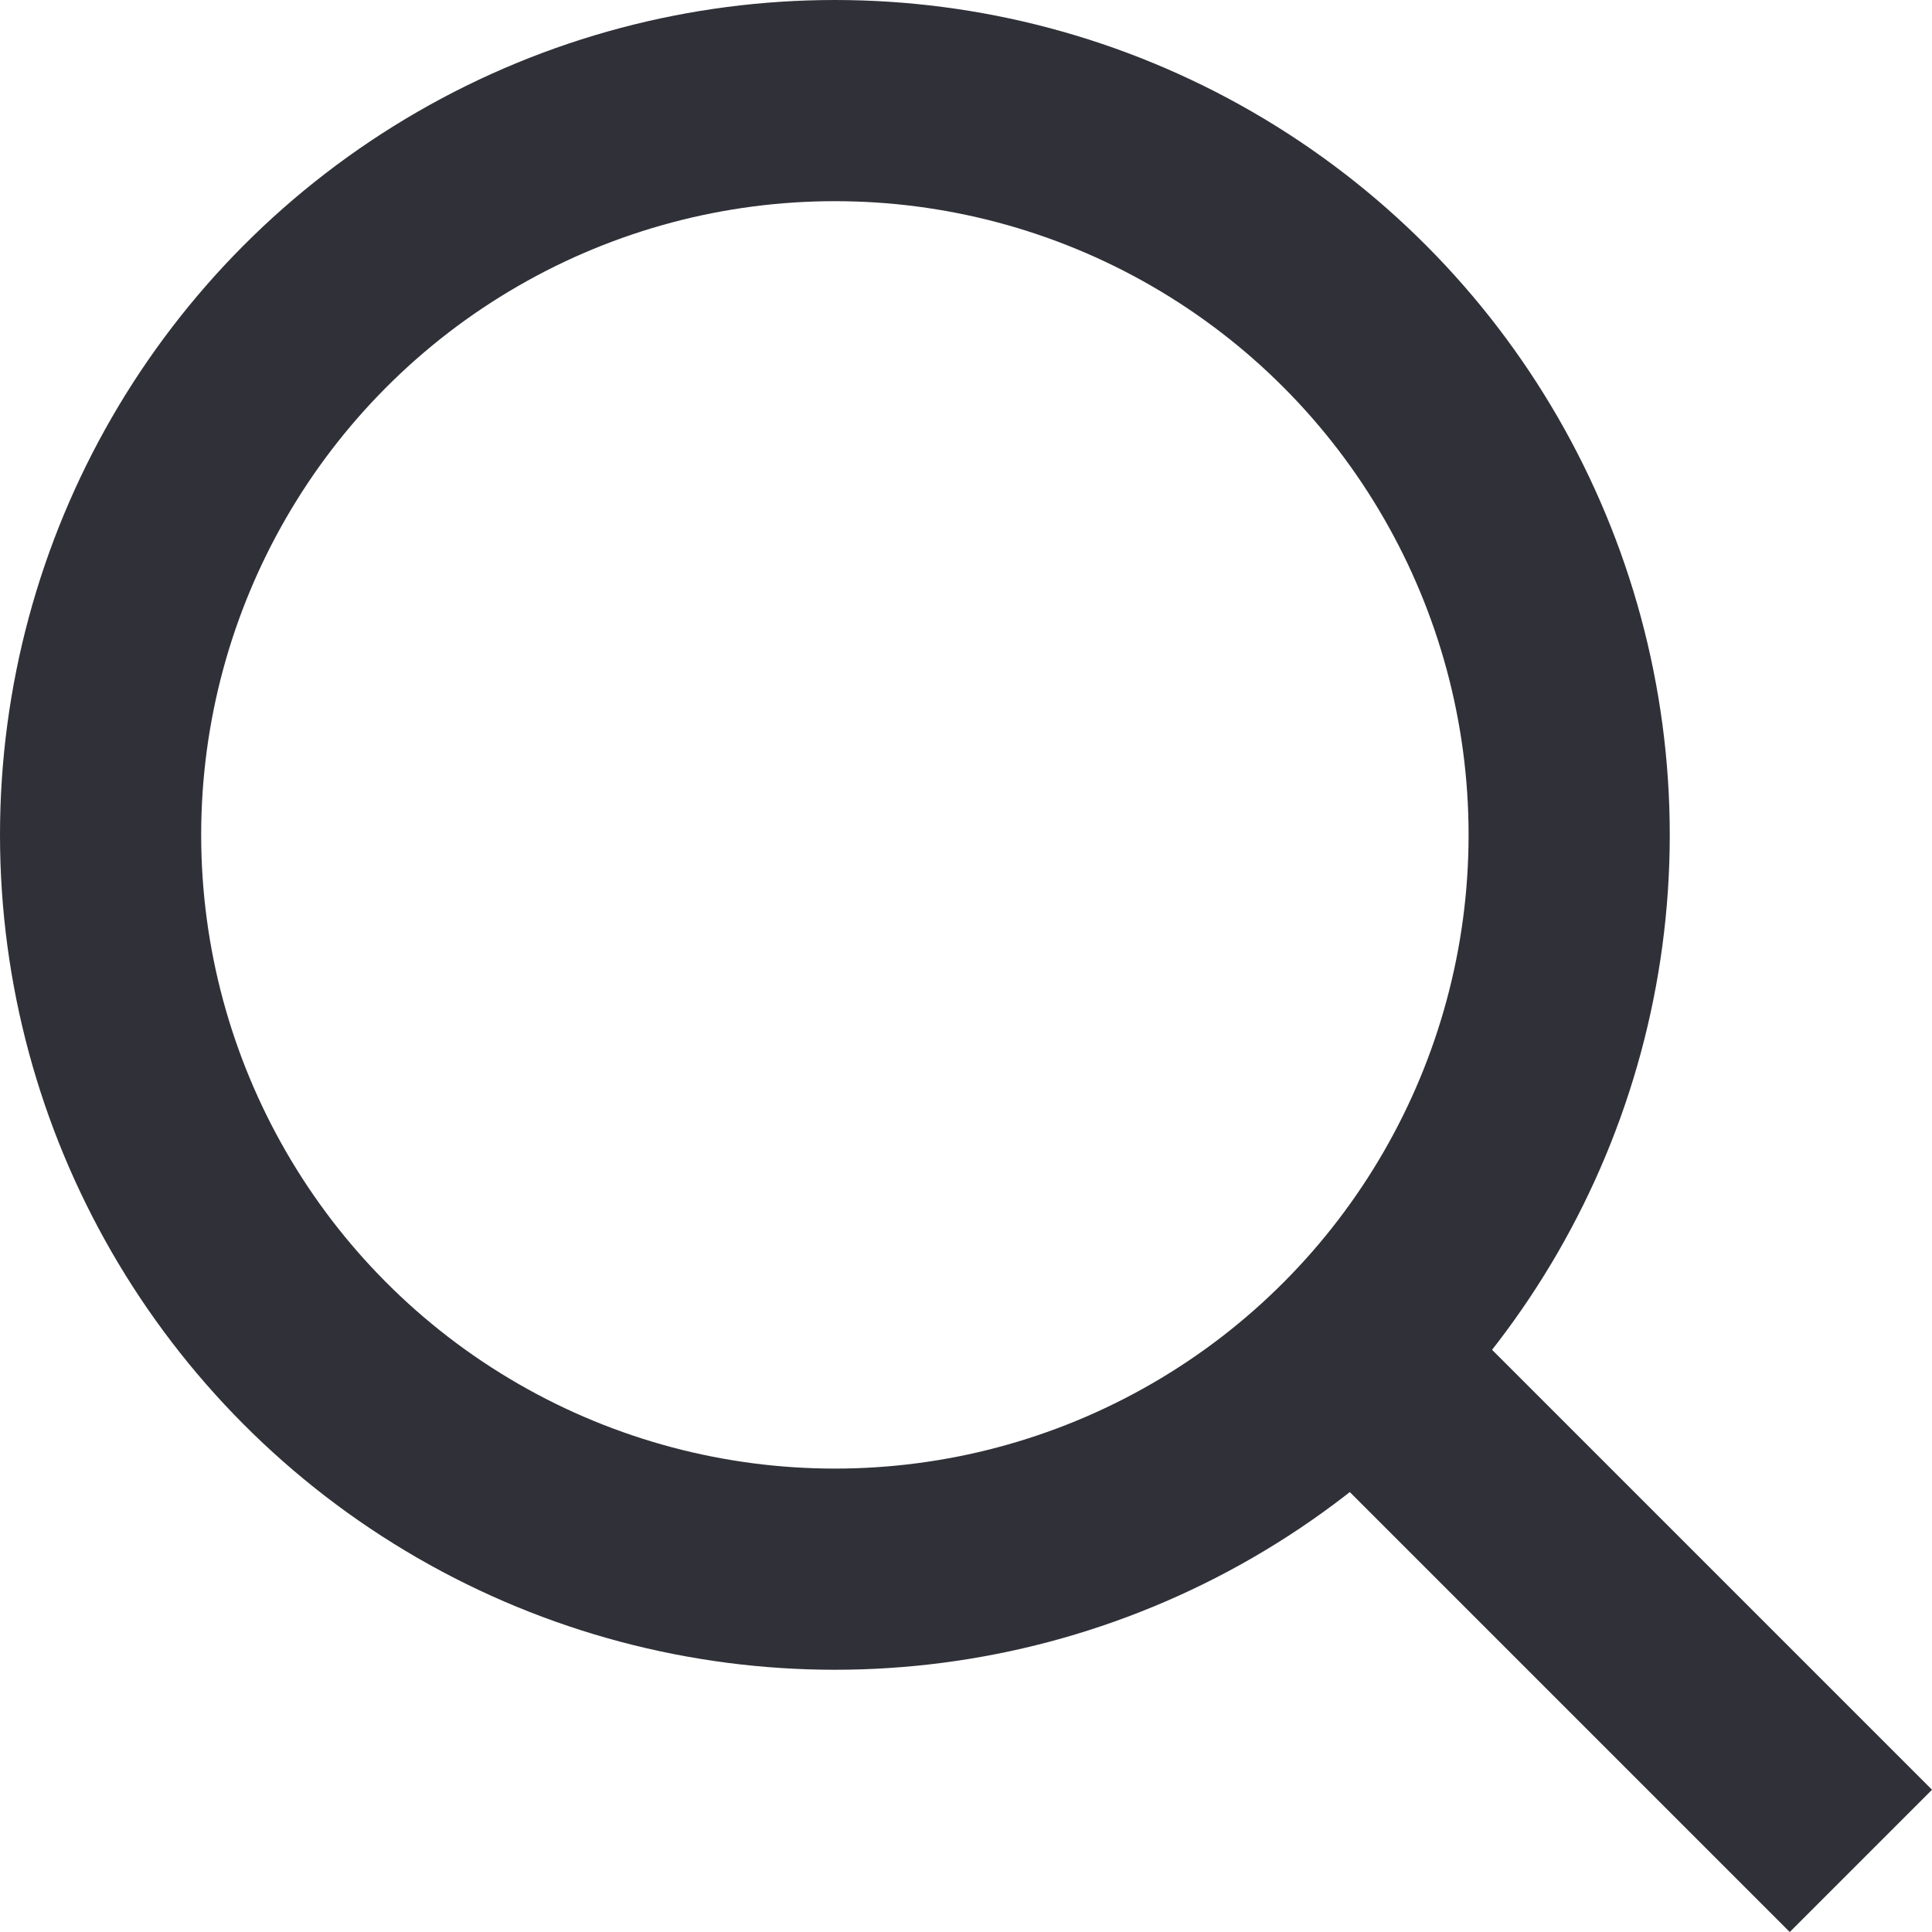 <svg xmlns="http://www.w3.org/2000/svg" width="19.207" height="19.207" viewBox="0 0 19.207 19.207">
  <g id="icon-search-bk" transform="translate(-432 -178)">
    <g id="타원_1" data-name="타원 1" transform="translate(432 178)" fill="none" stroke="#303038" stroke-width="2">
      <circle cx="8.3" cy="8.3" r="8.3" stroke="none"/>
      <circle cx="8.3" cy="8.3" r="7.3" fill="none"/>
    </g>
    <line id="선_1" data-name="선 1" x2="5" y2="5" transform="translate(445.5 191.5)" fill="none" stroke="#303038" stroke-width="2"/>
  </g>
</svg>
